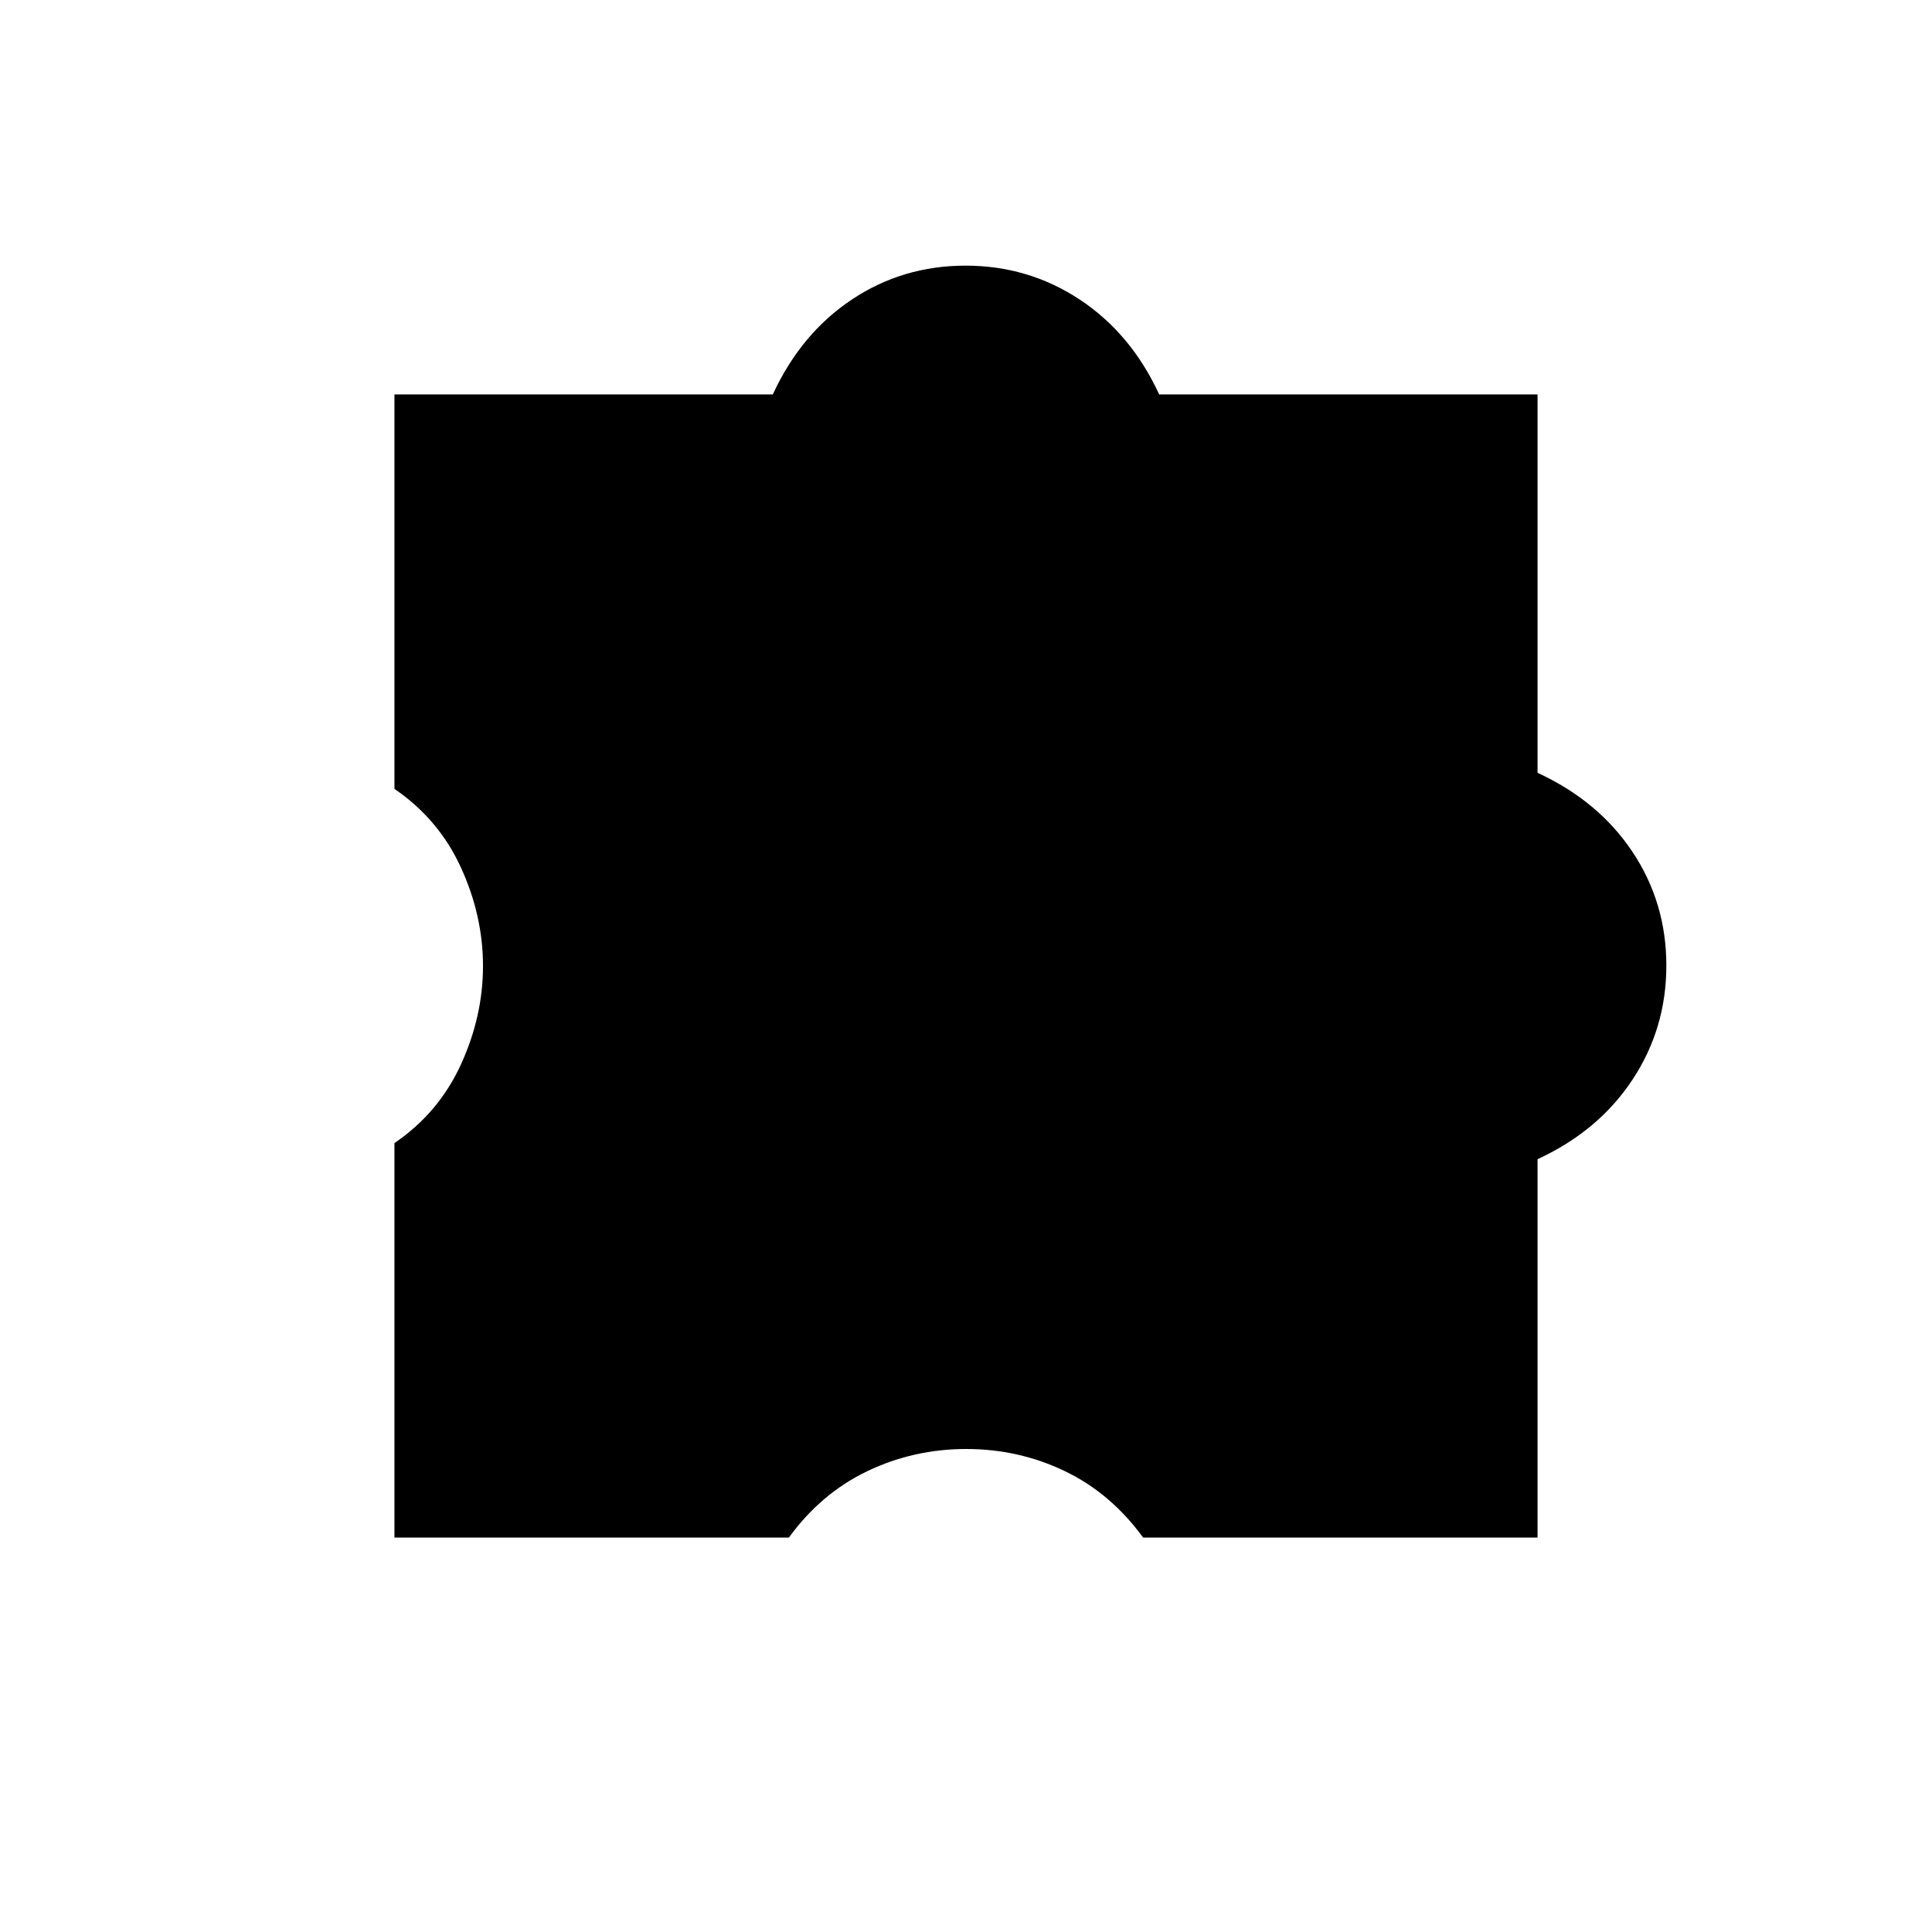 <svg xmlns="http://www.w3.org/2000/svg" height="20" viewBox="0 -960 960 960" width="20"><path d="M392-196H196v-196q22-15 33-39t11-49q0-25-11-49t-33-39v-196h188q14-30.32 39.275-47.16 25.274-16.84 56.5-16.84Q511-828 536.5-811.16T576-764h188v188q30.32 14 47.16 39.275 16.84 25.274 16.84 56.5Q828-449 811.16-423.5T764-384v188H568q-16-22-38.882-33-22.883-11-49-11Q454-240 431-229q-23 11-39 33Z"/></svg>